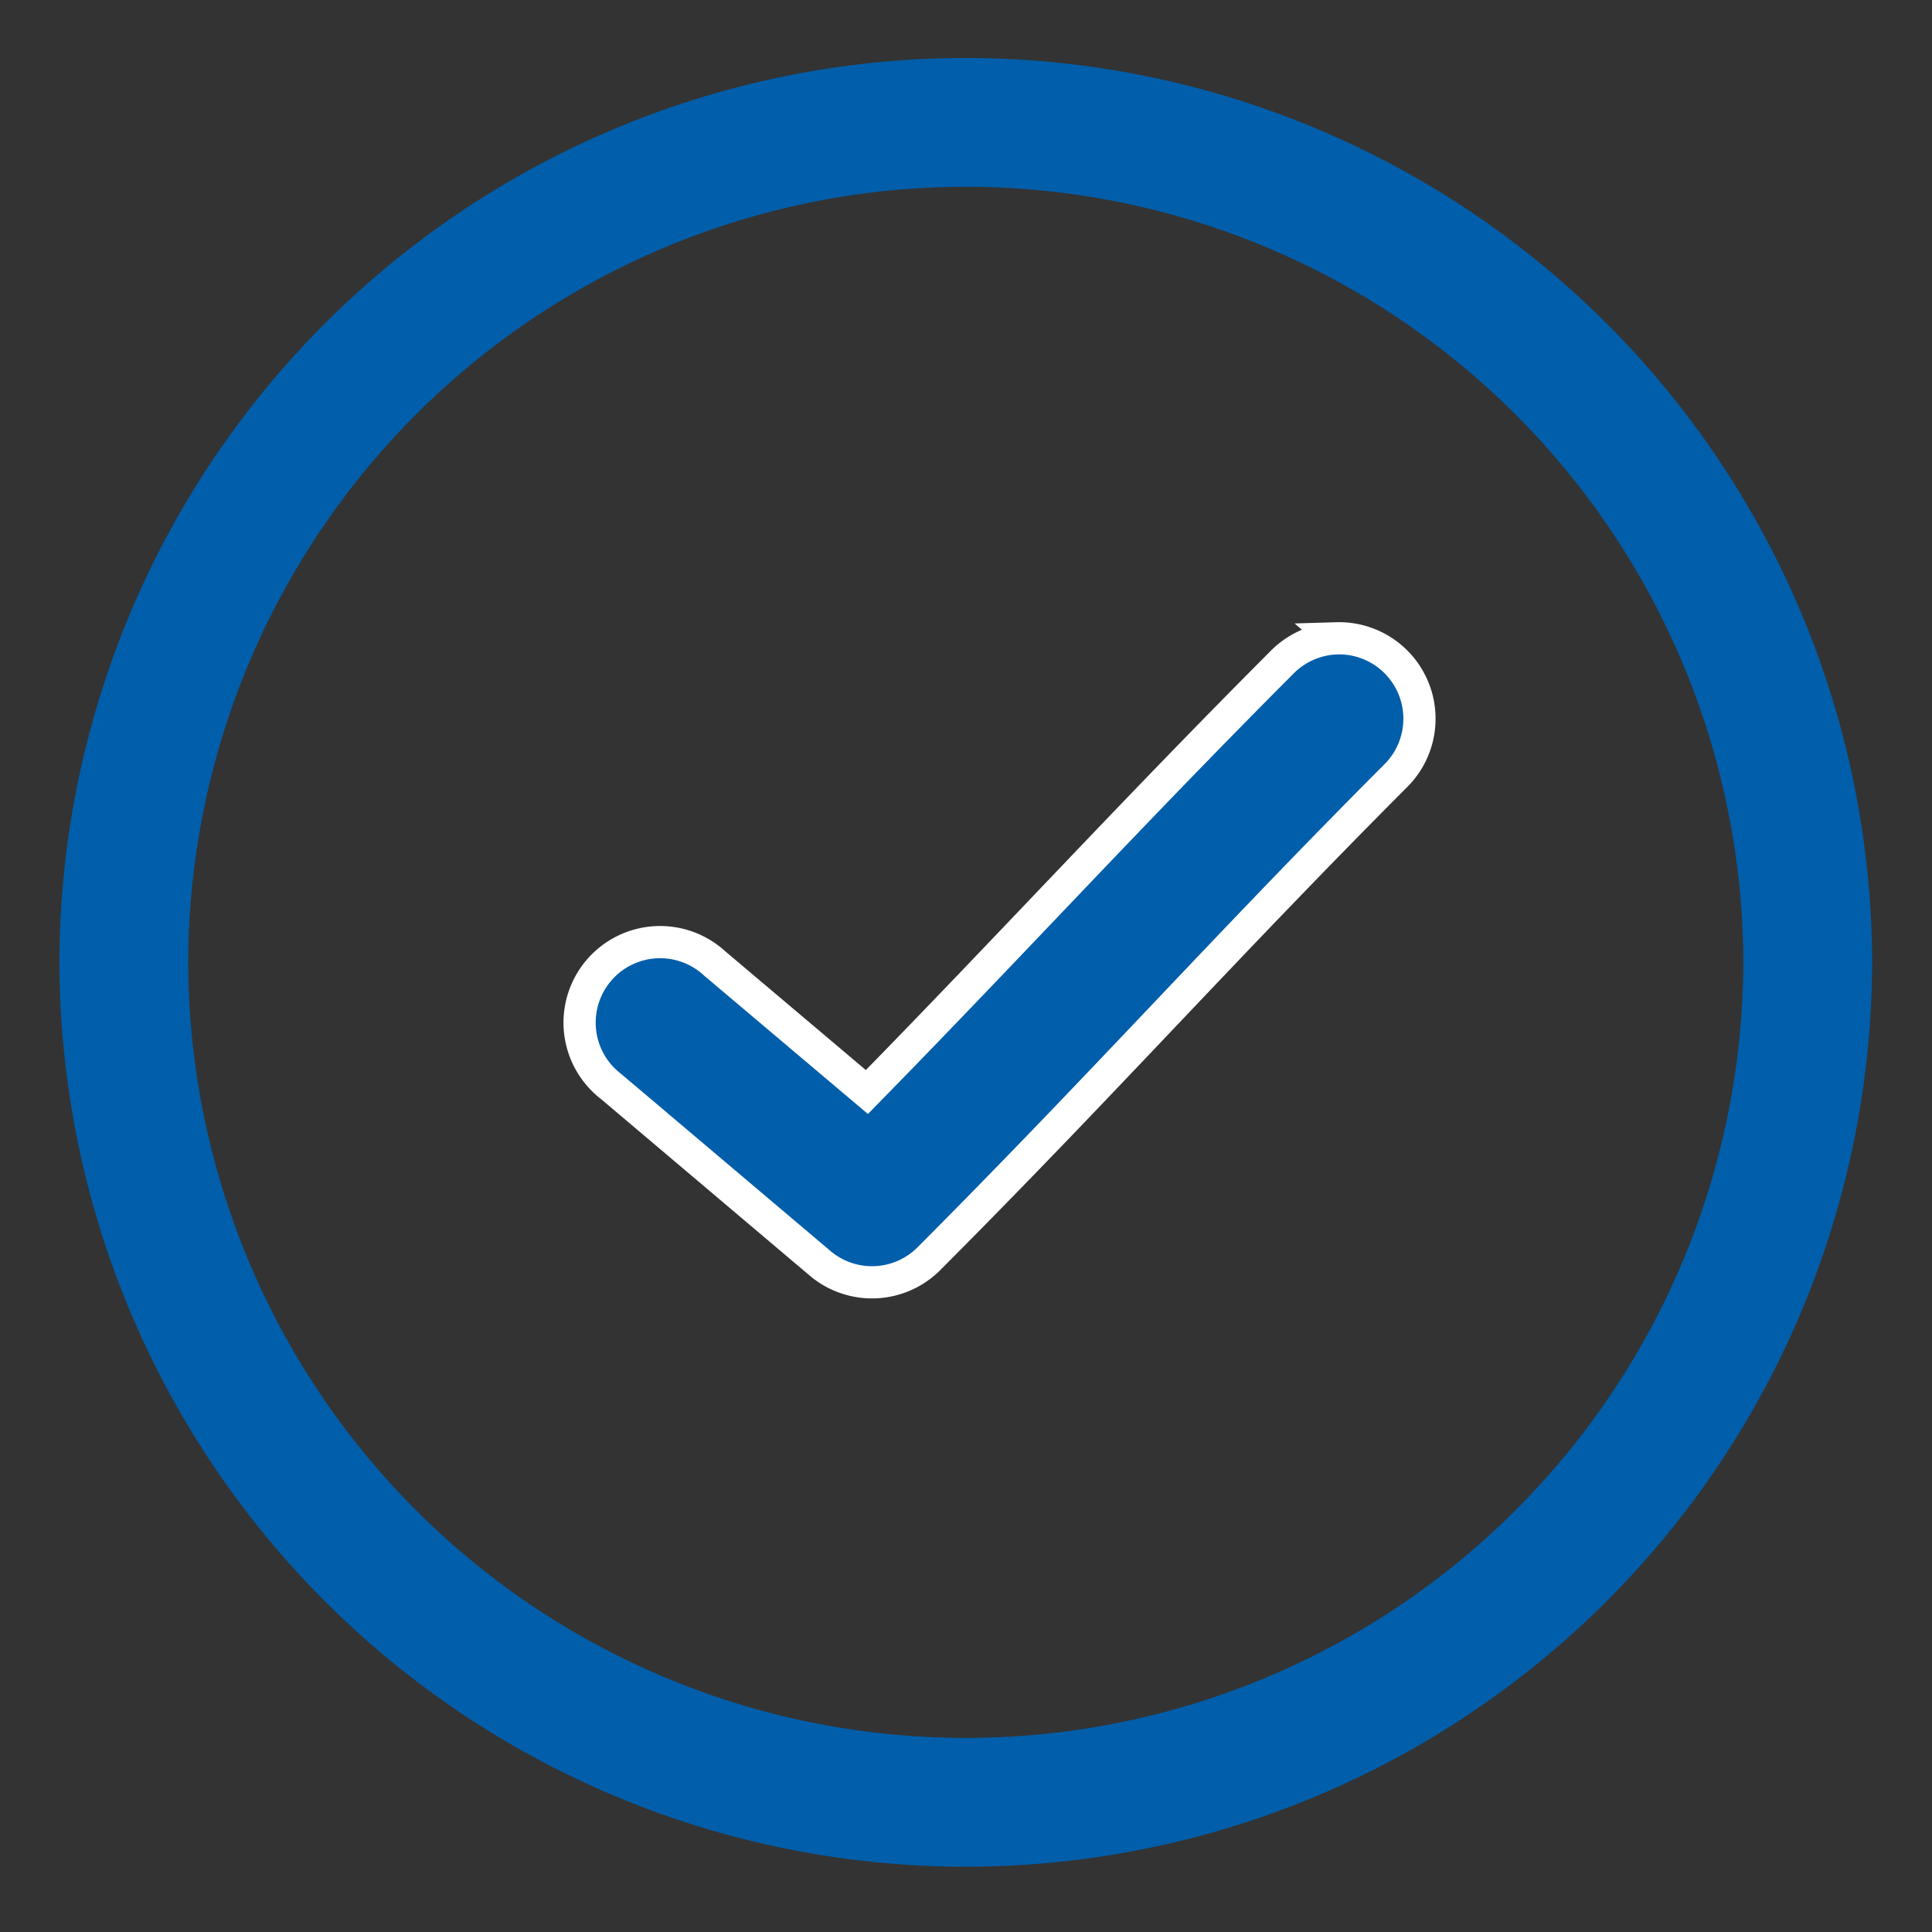 <svg width="100" height="100" viewBox="0 0 100 100" fill="none" xmlns="http://www.w3.org/2000/svg"><rect x="0" y="0" width="100" height="100" fill="#333333" stroke="none"/><path cx="14.996" cy="14.912" r="13.074" stroke="#005EAA" stroke-width="6.667" d="M93.567 49.707A43.58 43.58 0 0 1 49.987 93.287A43.58 43.58 0 0 1 6.408 49.707A43.58 43.58 0 0 1 93.567 49.707z"/><path d="M69.187 33.04a4.177 4.177 0 0 0 -2.86 1.273c-7.97 7.99 -14.057 14.66 -21.457 22.21l-7.88 -6.657a4.167 4.167 0 1 0 -5.357 6.373l10.82 9.153a4.157 4.157 0 0 0 5.617 -0.233c8.963 -8.983 15.343 -16.157 24.133 -24.967a4.163 4.163 0 0 0 -3.017 -7.153Z" fill="#005EAA" stroke="white" stroke-width="1.667"/></svg>